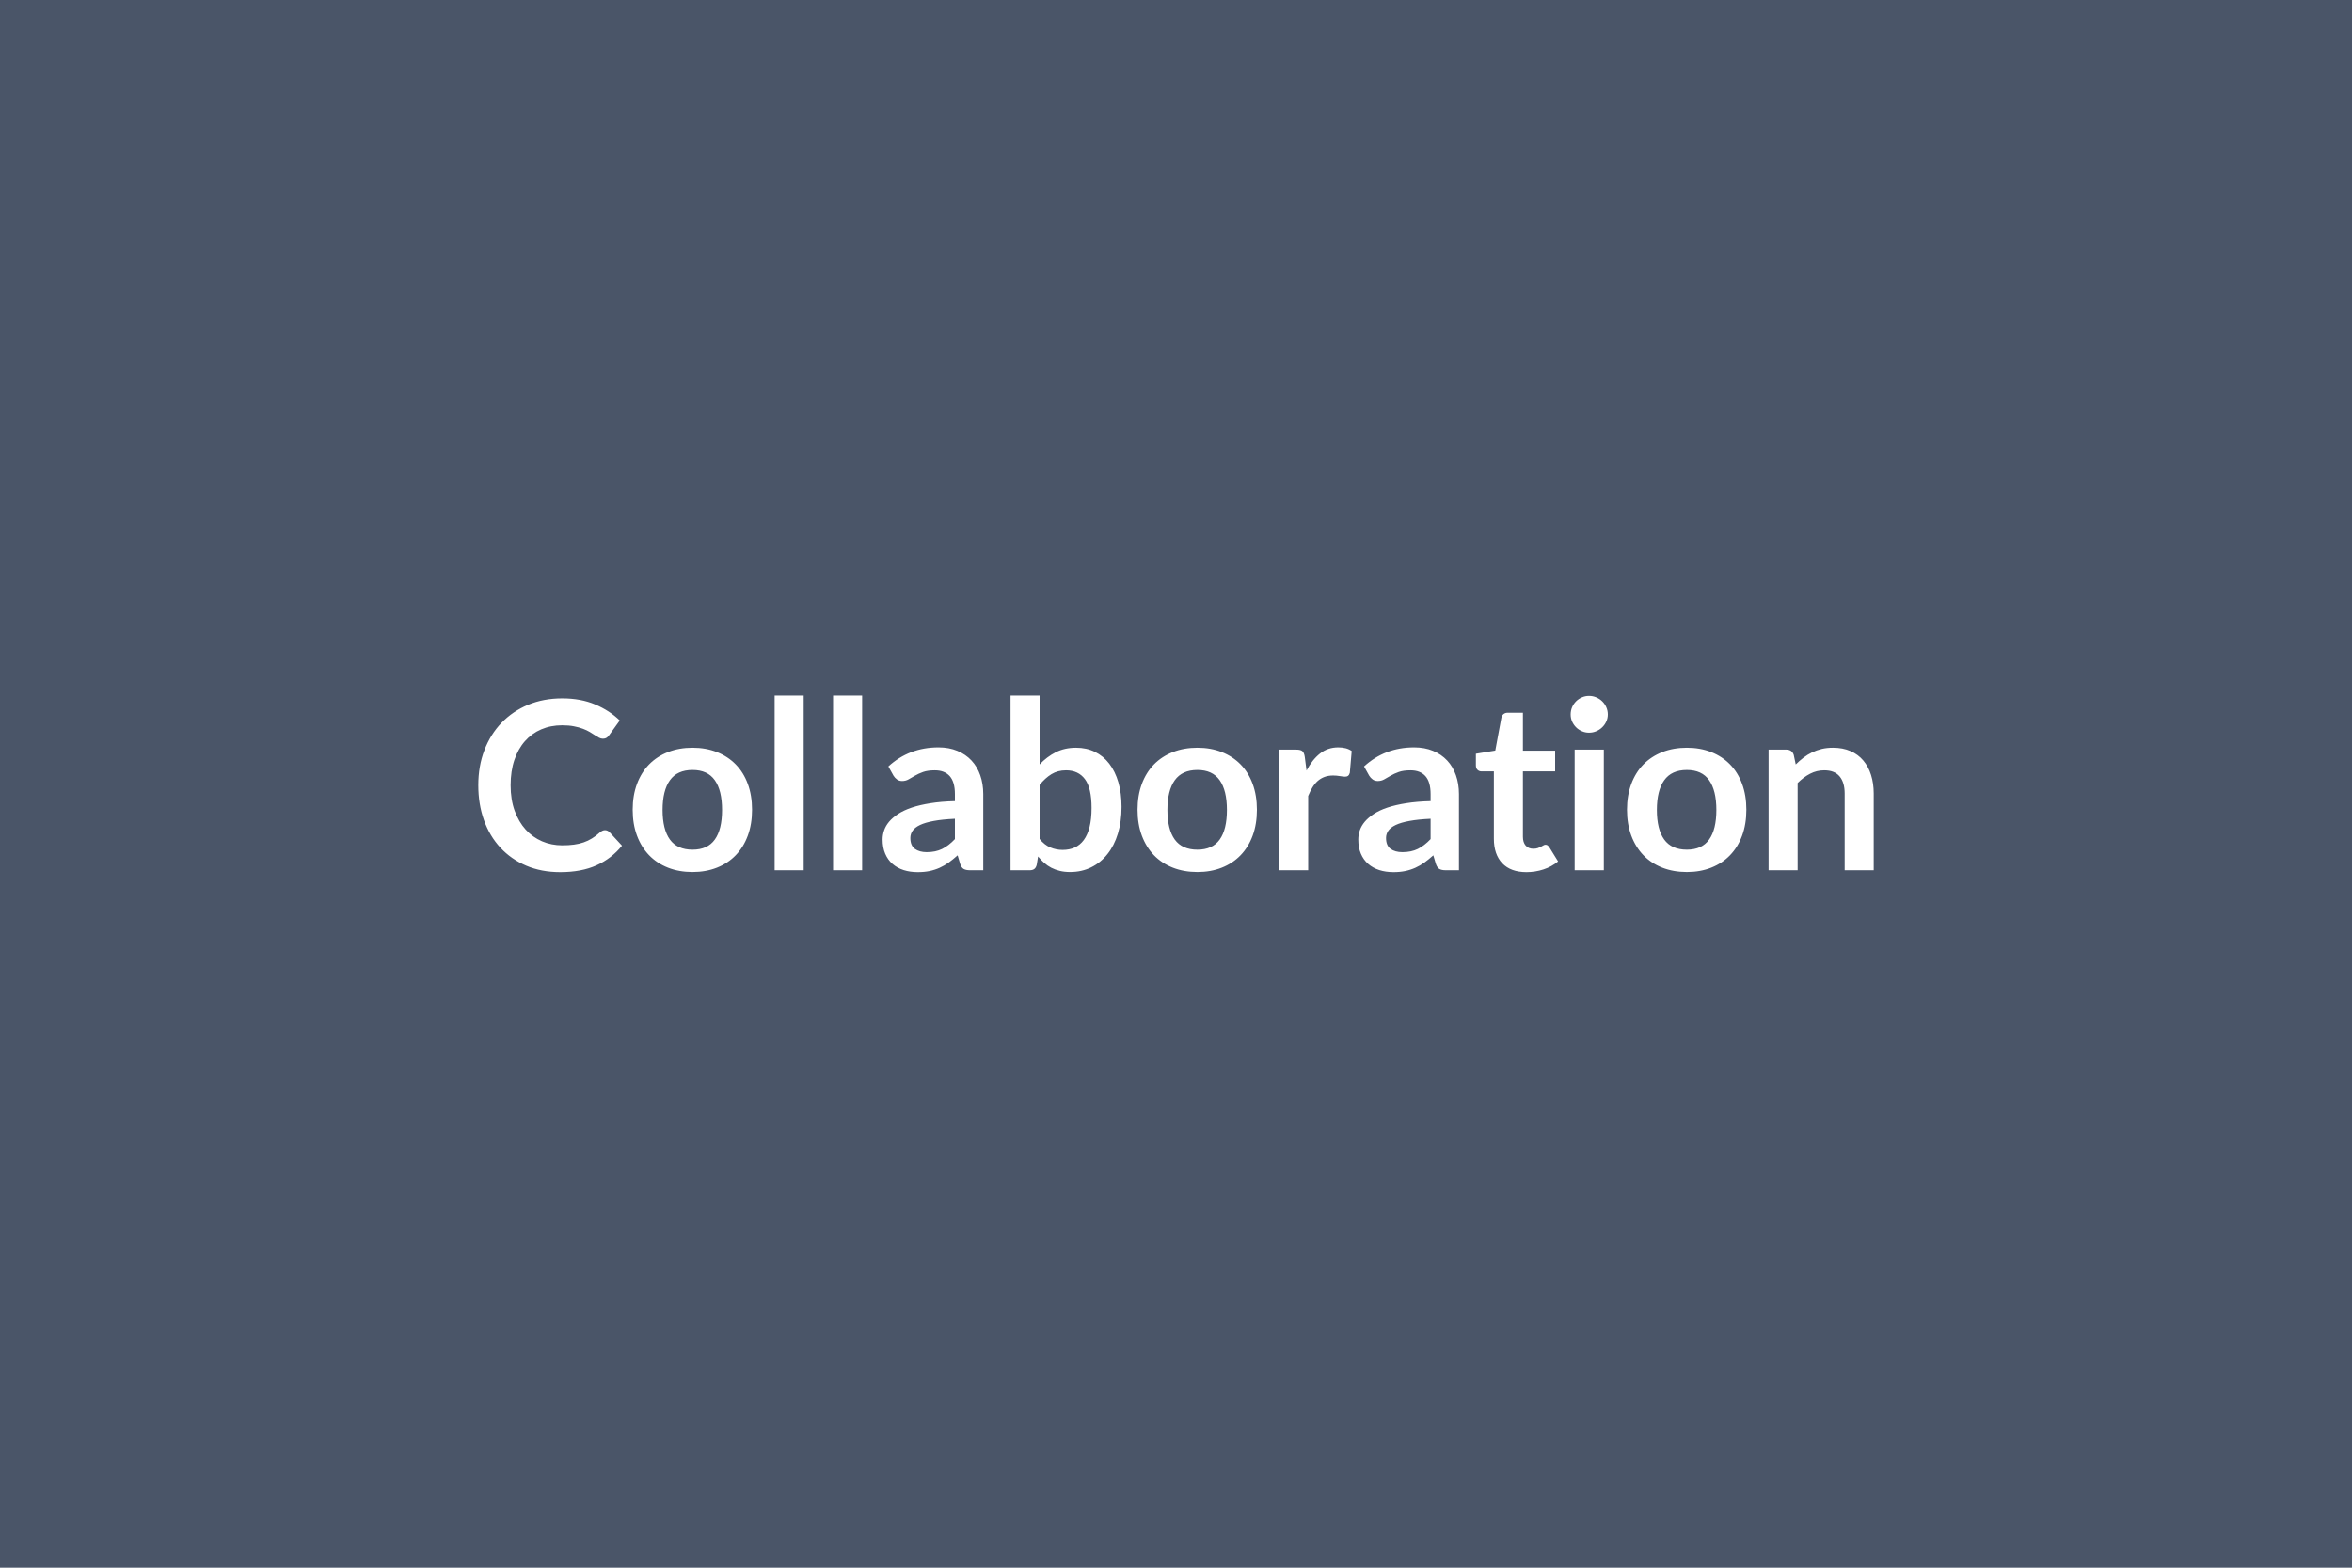 <svg xmlns="http://www.w3.org/2000/svg" width="600" height="400" viewBox="0 0 600 400"><rect width="100%" height="100%" fill="#4A5568"/><path fill="#FFFFFF" d="M154.32 211.82q.66 0 1.17.51l3.18 3.45q-2.64 3.27-6.5 5.01-3.85 1.74-9.25 1.74-4.83 0-8.69-1.65-3.85-1.65-6.58-4.59t-4.19-7.02q-1.45-4.08-1.45-8.91 0-4.89 1.56-8.95 1.56-4.07 4.39-7.01 2.84-2.94 6.77-4.58 3.93-1.63 8.7-1.63 4.74 0 8.41 1.56 3.68 1.56 6.26 4.08l-2.7 3.75q-.24.36-.62.63-.37.27-1.03.27-.45 0-.93-.25-.48-.26-1.05-.63-.57-.38-1.32-.83t-1.74-.82q-.99-.38-2.3-.63-1.3-.26-3.01-.26-2.91 0-5.33 1.04-2.41 1.03-4.15 3-1.74 1.96-2.7 4.8-.96 2.83-.96 6.46 0 3.66 1.03 6.51 1.04 2.85 2.81 4.8t4.17 2.99q2.4 1.03 5.16 1.03 1.65 0 2.98-.18 1.34-.18 2.46-.57 1.13-.39 2.13-1.01 1.01-.61 2-1.51.3-.27.63-.43.33-.17.69-.17m22.35-21.03q3.42 0 6.22 1.11 2.81 1.11 4.8 3.15 2 2.04 3.08 4.98t1.08 6.57q0 3.66-1.08 6.6t-3.08 5.01q-1.99 2.07-4.8 3.18-2.8 1.11-6.22 1.11-3.45 0-6.27-1.11t-4.82-3.18q-1.99-2.07-3.09-5.01-1.09-2.94-1.09-6.6 0-3.63 1.09-6.57 1.1-2.94 3.09-4.98 2-2.04 4.82-3.15t6.27-1.11m0 26.01q3.84 0 5.68-2.58 1.85-2.58 1.85-7.56t-1.85-7.59q-1.84-2.61-5.68-2.61-3.9 0-5.78 2.63-1.87 2.62-1.87 7.57t1.87 7.55q1.88 2.59 5.78 2.59m20.94-39.33h7.41v44.58h-7.41zm14.91 0h7.41v44.58h-7.41zm31.08 36.63v-5.19q-3.21.15-5.4.56-2.19.4-3.51 1.03t-1.89 1.47-.57 1.83q0 1.95 1.15 2.79 1.16.84 3.02.84 2.28 0 3.94-.82 1.67-.83 3.26-2.51m-15.66-16.17-1.32-2.37q5.31-4.86 12.78-4.86 2.7 0 4.83.89 2.13.88 3.6 2.46 1.47 1.57 2.23 3.76.77 2.19.77 4.8v19.44h-3.36q-1.05 0-1.62-.32-.57-.31-.9-1.27l-.66-2.22q-1.17 1.05-2.28 1.85-1.11.79-2.31 1.33t-2.57.83q-1.36.28-3.01.28-1.95 0-3.6-.52-1.65-.53-2.85-1.58t-1.86-2.61-.66-3.63q0-1.17.39-2.33.39-1.15 1.27-2.2.89-1.05 2.3-1.98t3.46-1.62q2.06-.69 4.79-1.12 2.73-.44 6.24-.53v-1.8q0-3.09-1.32-4.58-1.32-1.48-3.81-1.48-1.8 0-2.99.42-1.18.42-2.08.95-.9.52-1.64.94-.73.42-1.63.42-.78 0-1.32-.41-.54-.4-.87-.94m37.26 2.34v13.8q1.26 1.53 2.74 2.16 1.49.63 3.14.63 1.71 0 3.07-.61 1.37-.62 2.33-1.92.96-1.31 1.47-3.33.51-2.03.51-4.85 0-5.07-1.68-7.33-1.68-2.27-4.83-2.27-2.13 0-3.72.98-1.59.97-3.03 2.74m0-22.8v17.58q1.86-1.95 4.12-3.11 2.27-1.15 5.18-1.15 2.67 0 4.81 1.05 2.15 1.05 3.66 3.01 1.52 1.97 2.33 4.76t.81 6.27q0 3.75-.93 6.81t-2.66 5.23q-1.72 2.18-4.15 3.38t-5.4 1.2q-1.44 0-2.61-.29-1.17-.28-2.16-.79t-1.82-1.25q-.82-.73-1.57-1.63l-.33 2.07q-.18.78-.62 1.11-.43.33-1.18.33h-4.89v-44.58zm40.26 13.32q3.42 0 6.22 1.11 2.81 1.11 4.8 3.15 2 2.04 3.08 4.98t1.08 6.57q0 3.66-1.08 6.6t-3.08 5.01q-1.99 2.07-4.8 3.18-2.8 1.11-6.22 1.11-3.45 0-6.27-1.11t-4.82-3.18q-1.99-2.07-3.09-5.01-1.09-2.94-1.09-6.6 0-3.63 1.09-6.57 1.1-2.94 3.09-4.98 2-2.04 4.82-3.15t6.27-1.11m0 26.01q3.84 0 5.68-2.58 1.85-2.58 1.85-7.56t-1.85-7.59q-1.84-2.61-5.68-2.61-3.9 0-5.78 2.63-1.87 2.62-1.87 7.57t1.87 7.55q1.88 2.59 5.78 2.59m27.39-23.67.45 3.48q1.44-2.76 3.42-4.33 1.98-1.58 4.68-1.58 2.13 0 3.42.93l-.48 5.55q-.15.54-.44.76-.28.23-.76.23-.45 0-1.34-.15-.88-.15-1.72-.15-1.23 0-2.19.36t-1.73 1.03q-.76.68-1.35 1.64-.58.96-1.09 2.19v18.96h-7.41v-30.78h4.35q1.14 0 1.59.4.45.41.6 1.46m32.1 20.97v-5.19q-3.21.15-5.4.56-2.19.4-3.51 1.03t-1.89 1.47-.57 1.83q0 1.95 1.15 2.79 1.16.84 3.02.84 2.28 0 3.94-.82 1.67-.83 3.26-2.51m-15.66-16.17-1.32-2.37q5.31-4.86 12.78-4.86 2.7 0 4.83.89 2.13.88 3.6 2.46 1.47 1.57 2.23 3.76.77 2.19.77 4.8v19.44h-3.36q-1.05 0-1.62-.32-.57-.31-.9-1.27l-.66-2.22q-1.17 1.05-2.28 1.85-1.11.79-2.31 1.33t-2.57.83q-1.36.28-3.01.28-1.95 0-3.6-.52-1.65-.53-2.85-1.58t-1.86-2.61-.66-3.63q0-1.17.39-2.33.39-1.15 1.27-2.2.89-1.05 2.3-1.98t3.46-1.62q2.06-.69 4.79-1.12 2.73-.44 6.24-.53v-1.8q0-3.09-1.32-4.58-1.32-1.48-3.81-1.48-1.8 0-2.99.42-1.18.42-2.08.95-.9.52-1.64.94-.73.42-1.63.42-.78 0-1.32-.41-.54-.4-.87-.94m40.11 24.6q-4.02 0-6.17-2.26-2.14-2.27-2.14-6.26v-17.19h-3.15q-.6 0-1.02-.39t-.42-1.17v-2.94l4.95-.81 1.56-8.4q.15-.6.57-.93t1.08-.33h3.84v9.69h8.22v5.28h-8.22v16.68q0 1.44.7 2.25.71.81 1.94.81.69 0 1.15-.16.47-.17.81-.35.35-.18.62-.34.27-.17.54-.17.33 0 .54.17.21.16.45.49l2.22 3.6q-1.62 1.35-3.72 2.04t-4.35.69m12.3-31.26h7.44v30.78h-7.44zm8.46-8.97q0 .96-.39 1.8t-1.04 1.47q-.64.63-1.51 1-.87.38-1.86.38-.96 0-1.82-.38-.85-.37-1.48-1t-1.01-1.47q-.37-.84-.37-1.8 0-.99.37-1.86.38-.87 1.01-1.5t1.48-1q.86-.38 1.82-.38.99 0 1.86.38.87.37 1.51 1 .65.63 1.04 1.5t.39 1.86m20.16 8.49q3.42 0 6.22 1.11 2.81 1.11 4.8 3.15 2 2.04 3.08 4.98t1.08 6.57q0 3.66-1.08 6.6t-3.08 5.01q-1.99 2.07-4.8 3.18-2.8 1.11-6.22 1.11-3.45 0-6.27-1.11t-4.82-3.18q-1.99-2.07-3.09-5.01-1.09-2.94-1.09-6.6 0-3.63 1.09-6.57 1.1-2.94 3.09-4.98 2-2.04 4.82-3.15t6.27-1.11m0 26.01q3.84 0 5.68-2.58 1.85-2.58 1.85-7.56t-1.85-7.59q-1.84-2.61-5.68-2.61-3.9 0-5.78 2.63-1.87 2.62-1.87 7.57t1.87 7.55q1.88 2.59 5.78 2.59m27.27-24.18.51 2.43q.93-.93 1.96-1.72 1.04-.8 2.19-1.35 1.16-.56 2.48-.88 1.32-.31 2.88-.31 2.52 0 4.47.86 1.95.85 3.25 2.4 1.31 1.54 1.98 3.69.68 2.14.68 4.72v19.59h-7.41v-19.59q0-2.82-1.29-4.36-1.29-1.55-3.93-1.55-1.92 0-3.6.87t-3.18 2.37v22.26h-7.41v-30.78h4.53q1.44 0 1.89 1.35"/></svg>